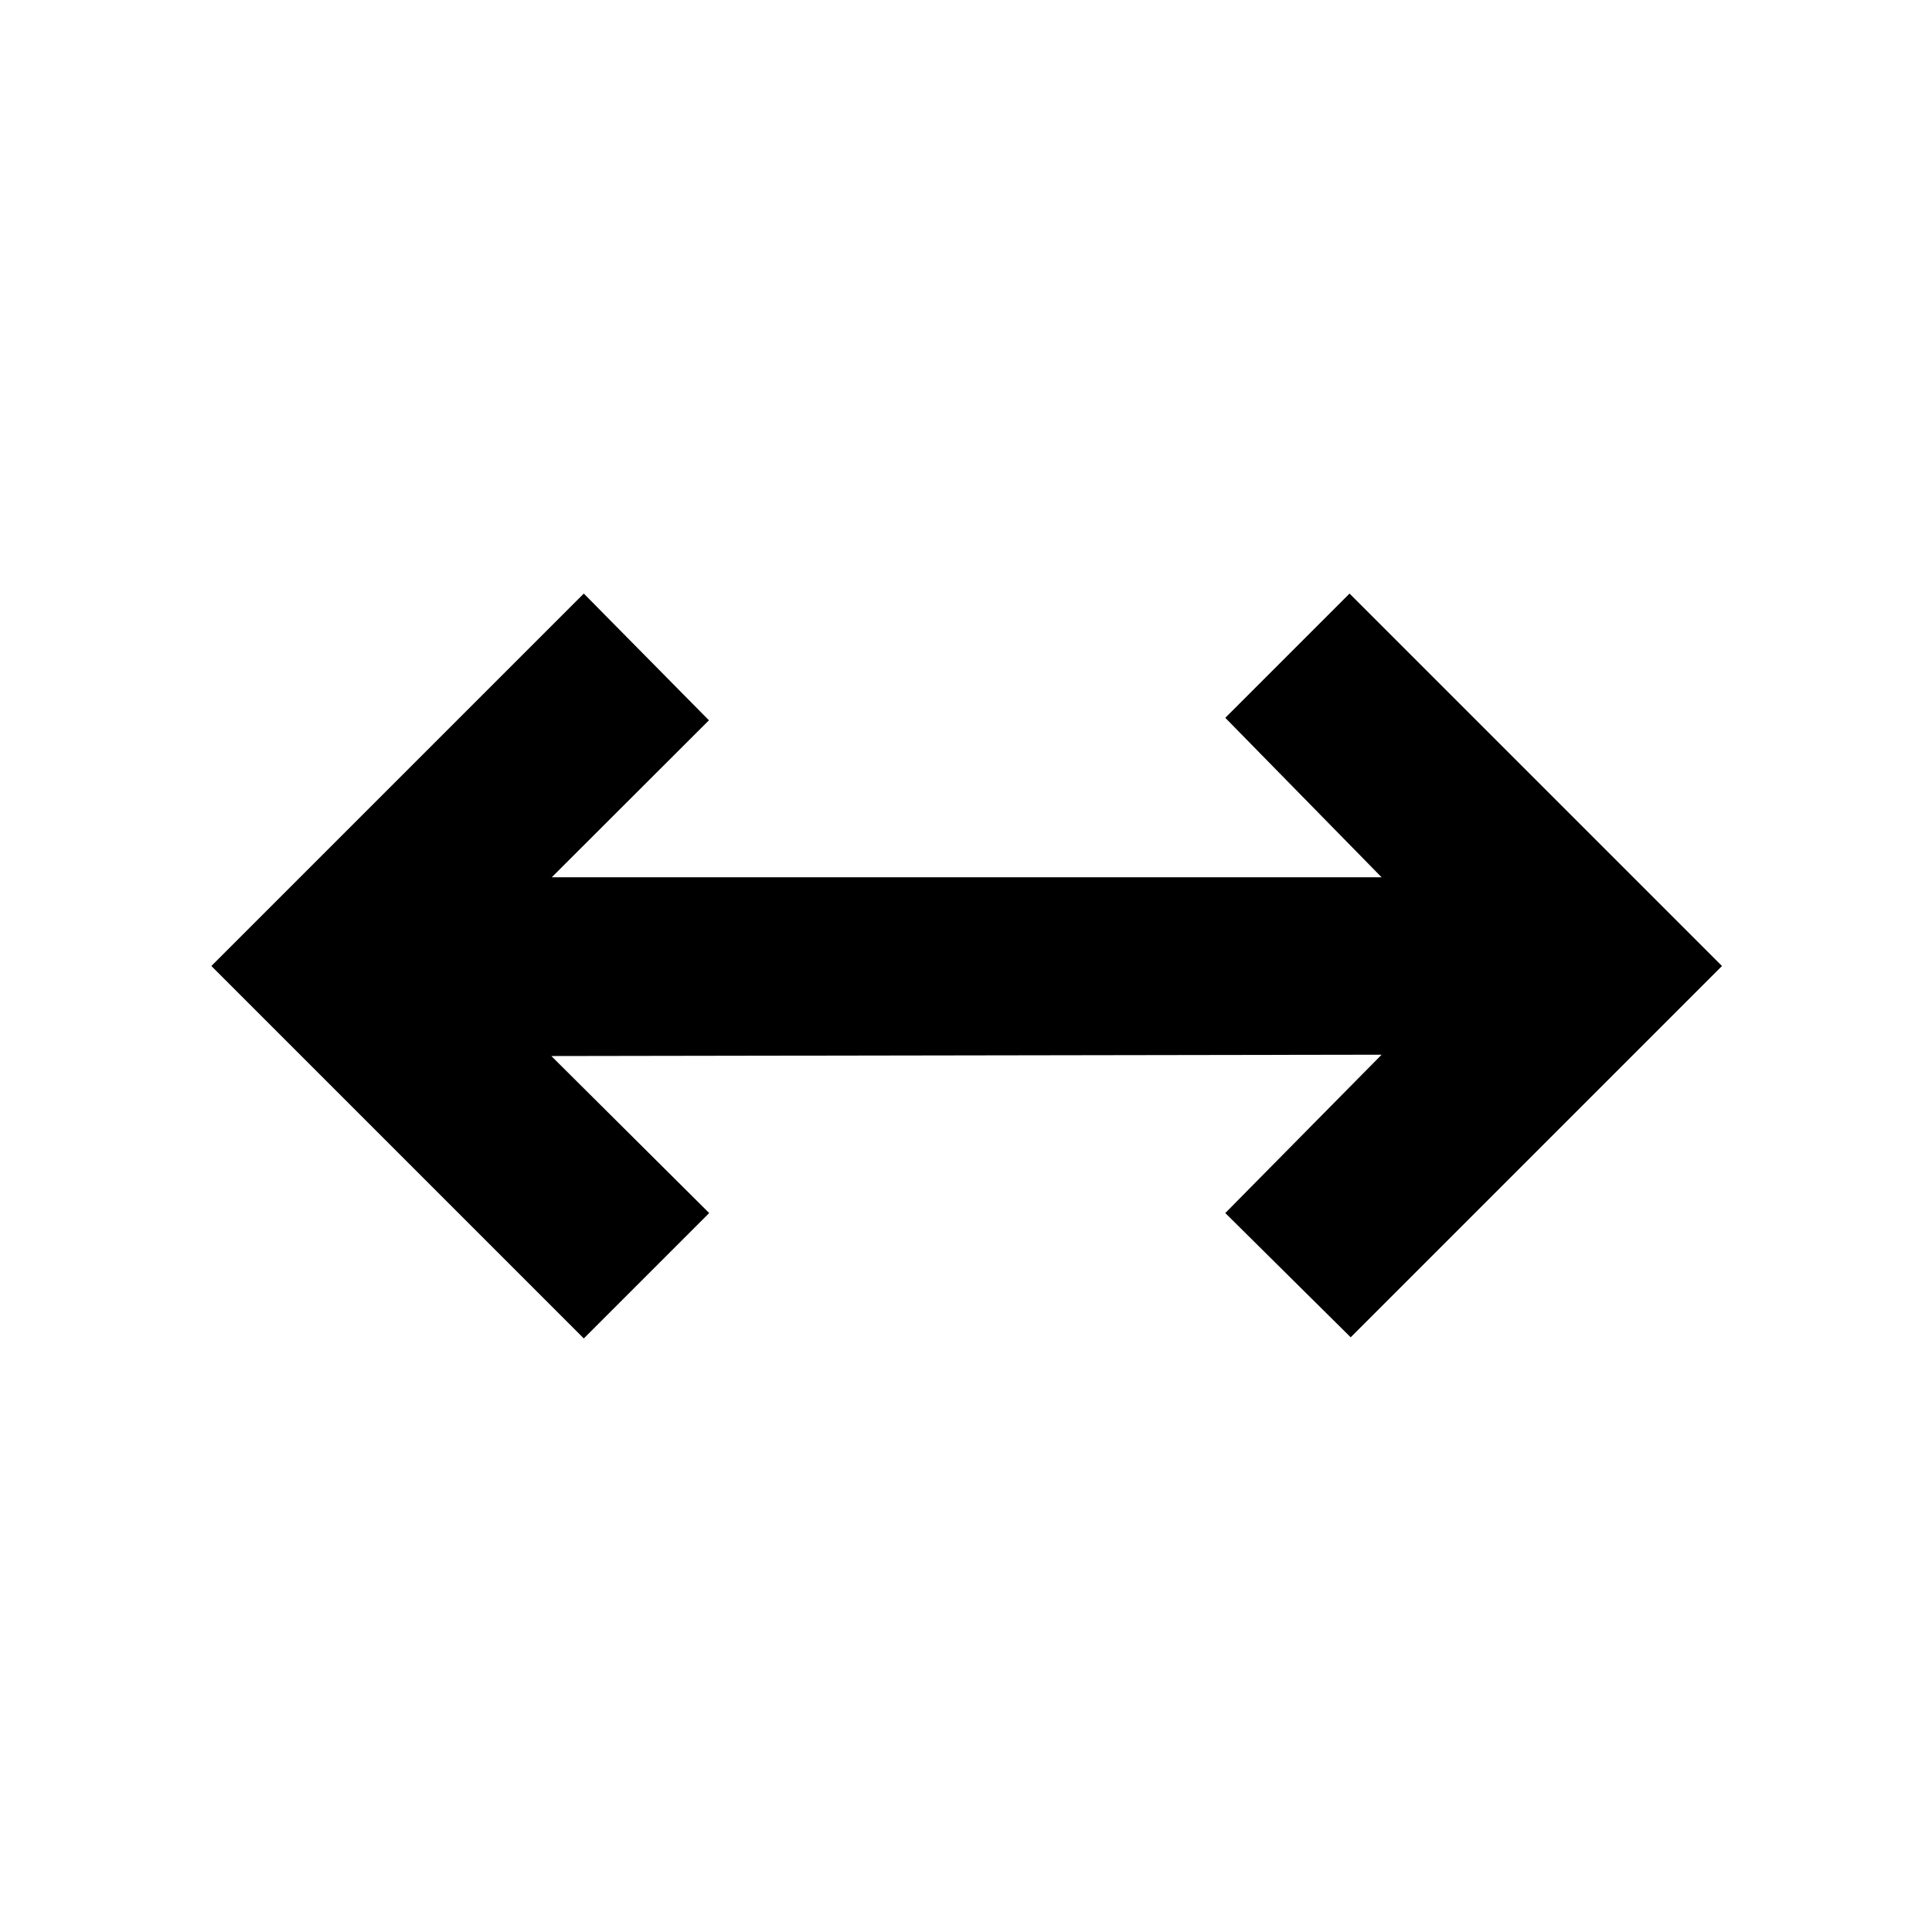 <svg xmlns="http://www.w3.org/2000/svg" height="40" viewBox="0 96 960 960" width="40"><path d="M290.087 761.059 105.028 576l185.059-185.059 62.175 62.971-78.117 78.015h412.376L608.84 452.68l61.739-61.739L855.638 576 671.145 760.494l-62.305-61.74 77.681-78.681-412.564.666 78.435 78.015-62.305 62.305Z"/></svg>